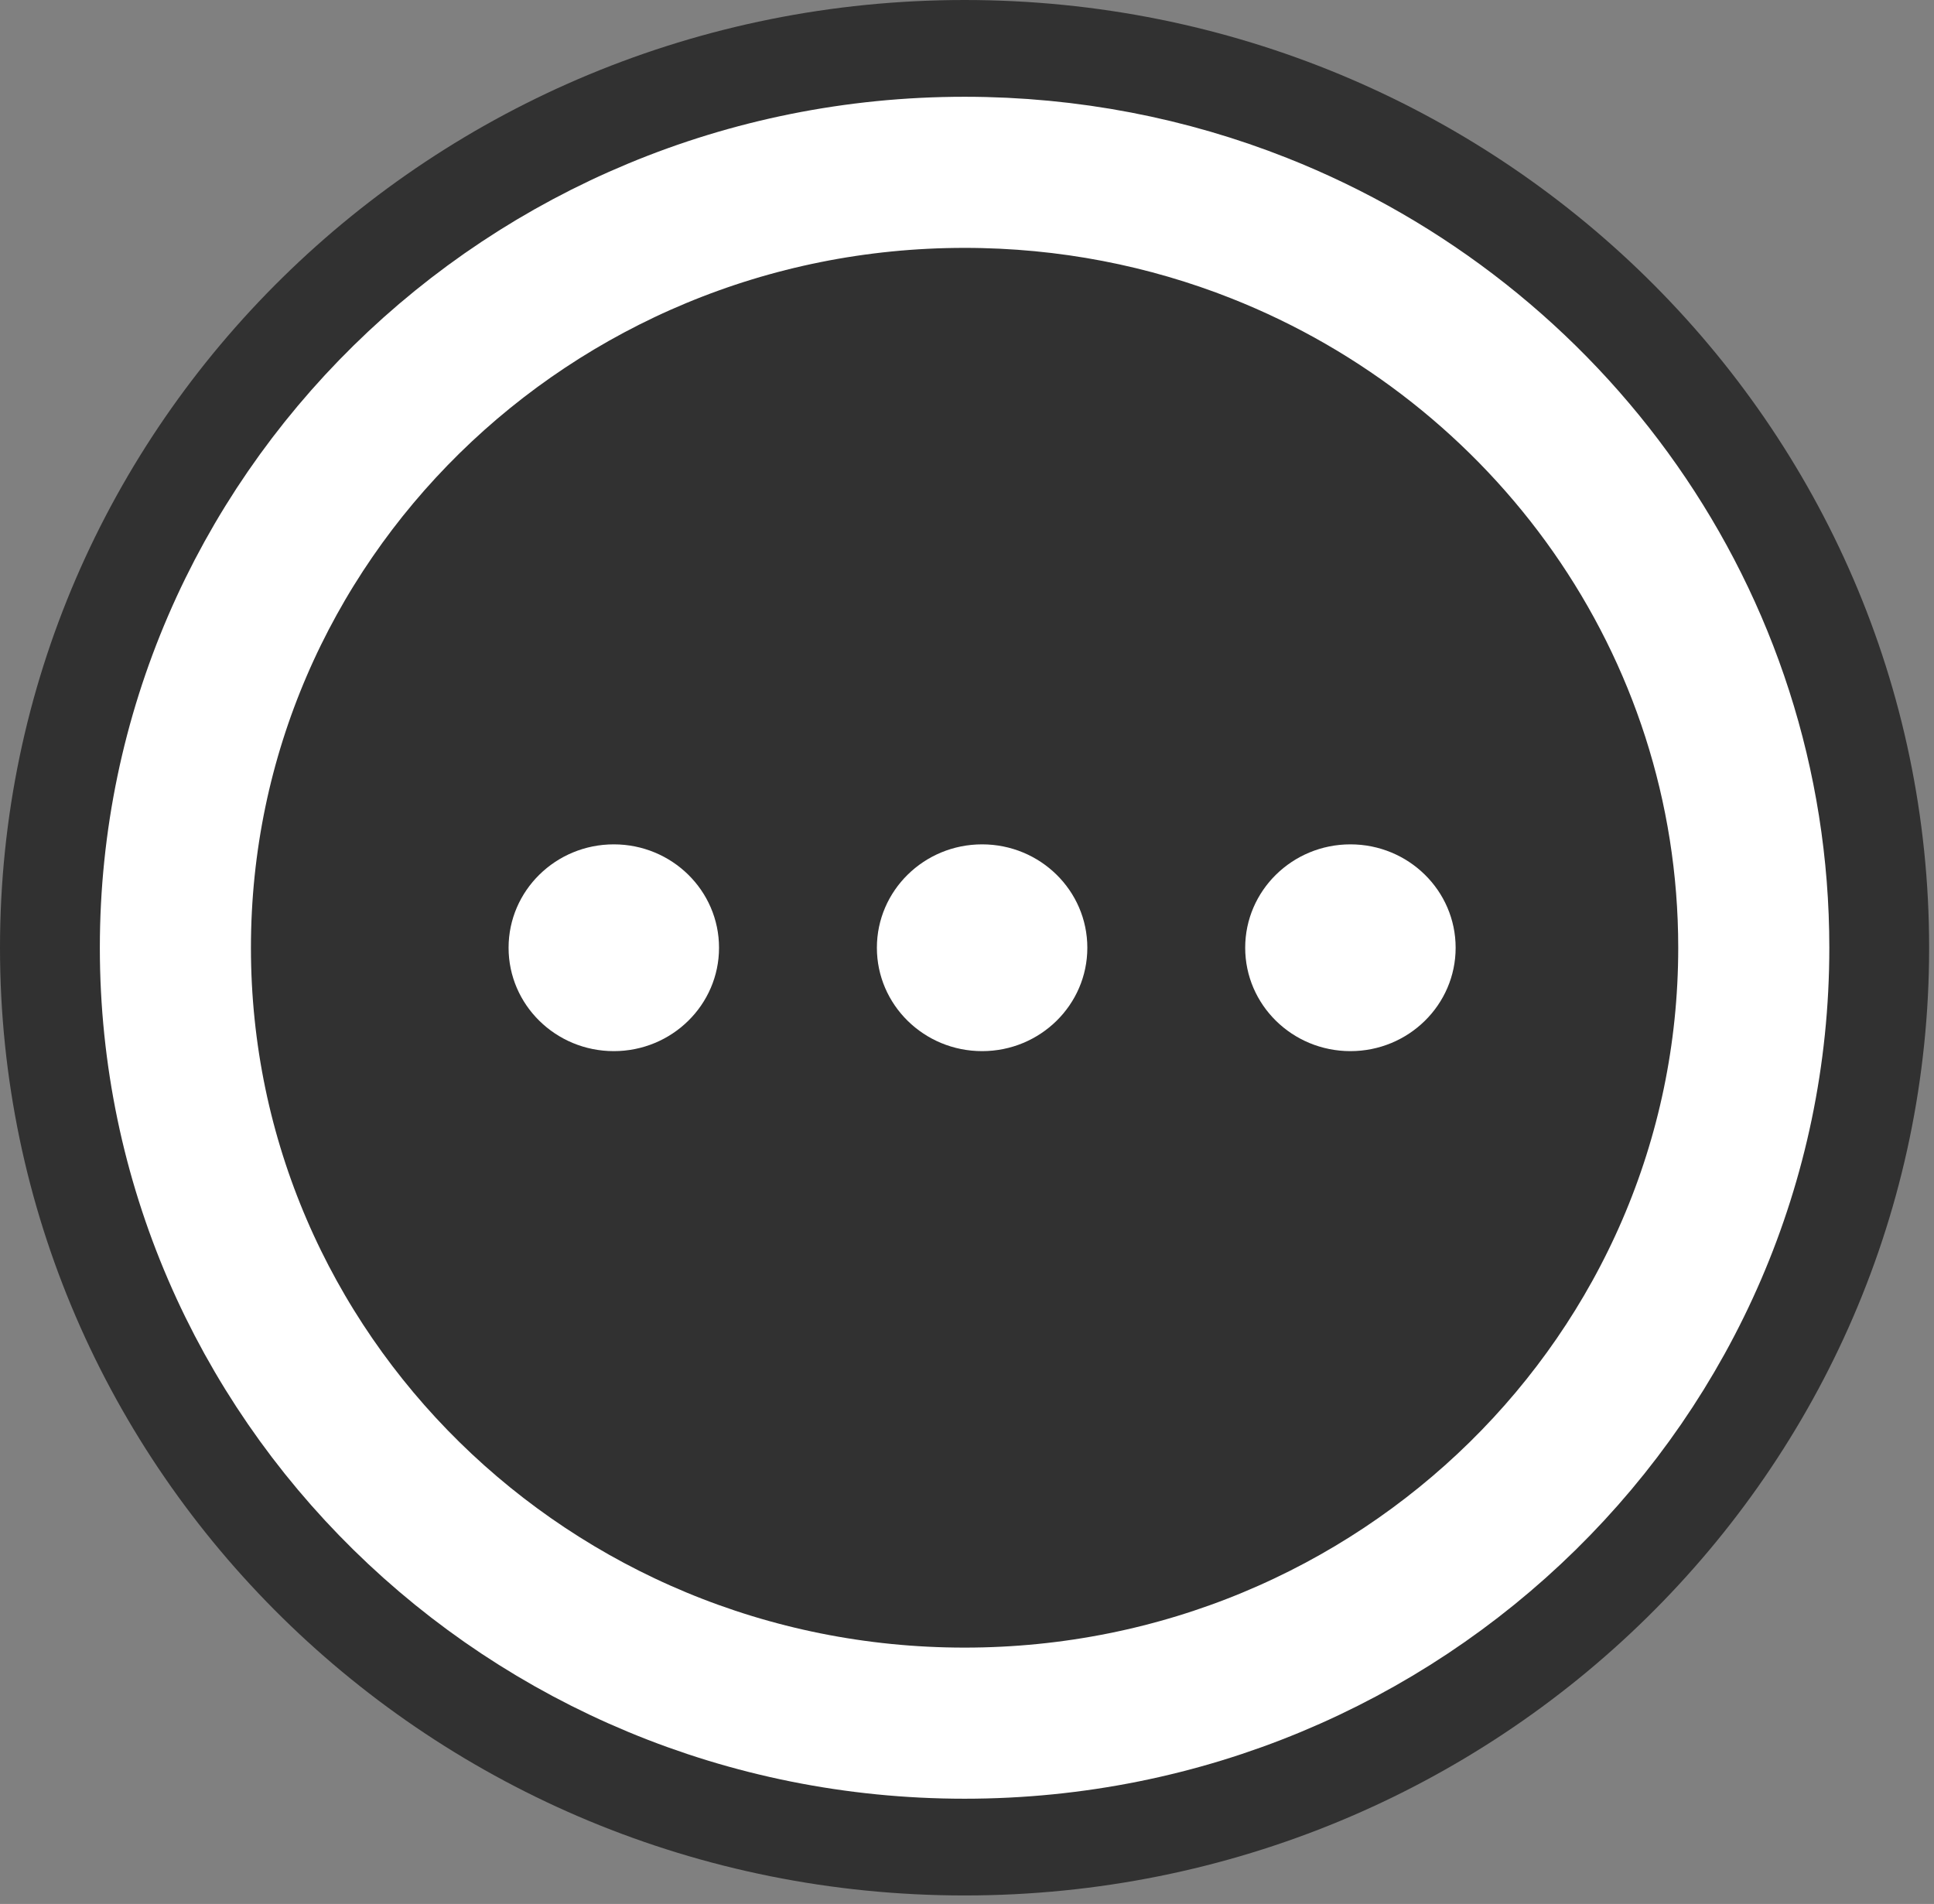 <?xml version="1.0" encoding="UTF-8" standalone="no"?>
<svg width="64px" height="63px" viewBox="0 0 64 63" version="1.1" xmlns="http://www.w3.org/2000/svg" xmlns:xlink="http://www.w3.org/1999/xlink" xmlns:sketch="http://www.bohemiancoding.com/sketch/ns">
    <rect x="0" y="0" width="64" height="63" fill="#808080" stroke="none"/>
    <!-- Generator: Sketch 3.3.3 (12081) - http://www.bohemiancoding.com/sketch -->
    <title>Slice 1</title>
    <desc>Created with Sketch.</desc>
    <defs></defs>
    <g id="Page-1" stroke="none" stroke-width="1" fill="none" fill-rule="evenodd" sketch:type="MSPage">
        <g id="sonstiges_off" sketch:type="MSLayerGroup">
            <g id="Page-1" sketch:type="MSShapeGroup">
                <g id="sonstiges_on1">
                    <g id="Page-1">
                        <g id="sonstiges_on">
                            <g id="Page-1">
                                <path d="M63.839,31.36 C63.839,14.04 49.548,0 31.92,0 C14.291,0 0,14.04 0,31.36 C0,48.679 14.291,62.719 31.92,62.719 C49.548,62.719 63.839,48.679 63.839,31.36 L63.839,31.36 L63.839,31.36 Z" id="Oval-1" fill="#313131"></path>
                                <path d="M31.92,57.018 C46.343,57.018 58.036,45.53 58.036,31.36 C58.036,20.574 51.261,11.342 41.665,7.548 C38.654,6.357 35.364,5.702 31.92,5.702 C17.496,5.702 5.804,17.189 5.804,31.36 C5.804,45.53 17.496,57.018 31.92,57.018 L31.92,57.018 L31.92,57.018 Z" id="Oval-2" stroke="#FFFFFF" stroke-width="5" fill-opacity="0" fill="#4D94E7"></path>
                                <g id="Oval-3-+-Oval-3-Copy-+-Oval-3-Copy-2" transform="translate(16, 27)" fill="#FFFFFF">
                                    <ellipse id="Oval-3" cx="4.312" cy="4.36" rx="3.482" ry="3.421"></ellipse>
                                    <ellipse id="Oval-3-Copy" cx="16.5" cy="4.36" rx="3.482" ry="3.421"></ellipse>
                                    <ellipse id="Oval-3-Copy-2" cx="28.688" cy="4.36" rx="3.482" ry="3.421"></ellipse>
                                </g>
                            </g>
                        </g>
                    </g>
                </g>
            </g>
        </g>
    </g>
</svg>